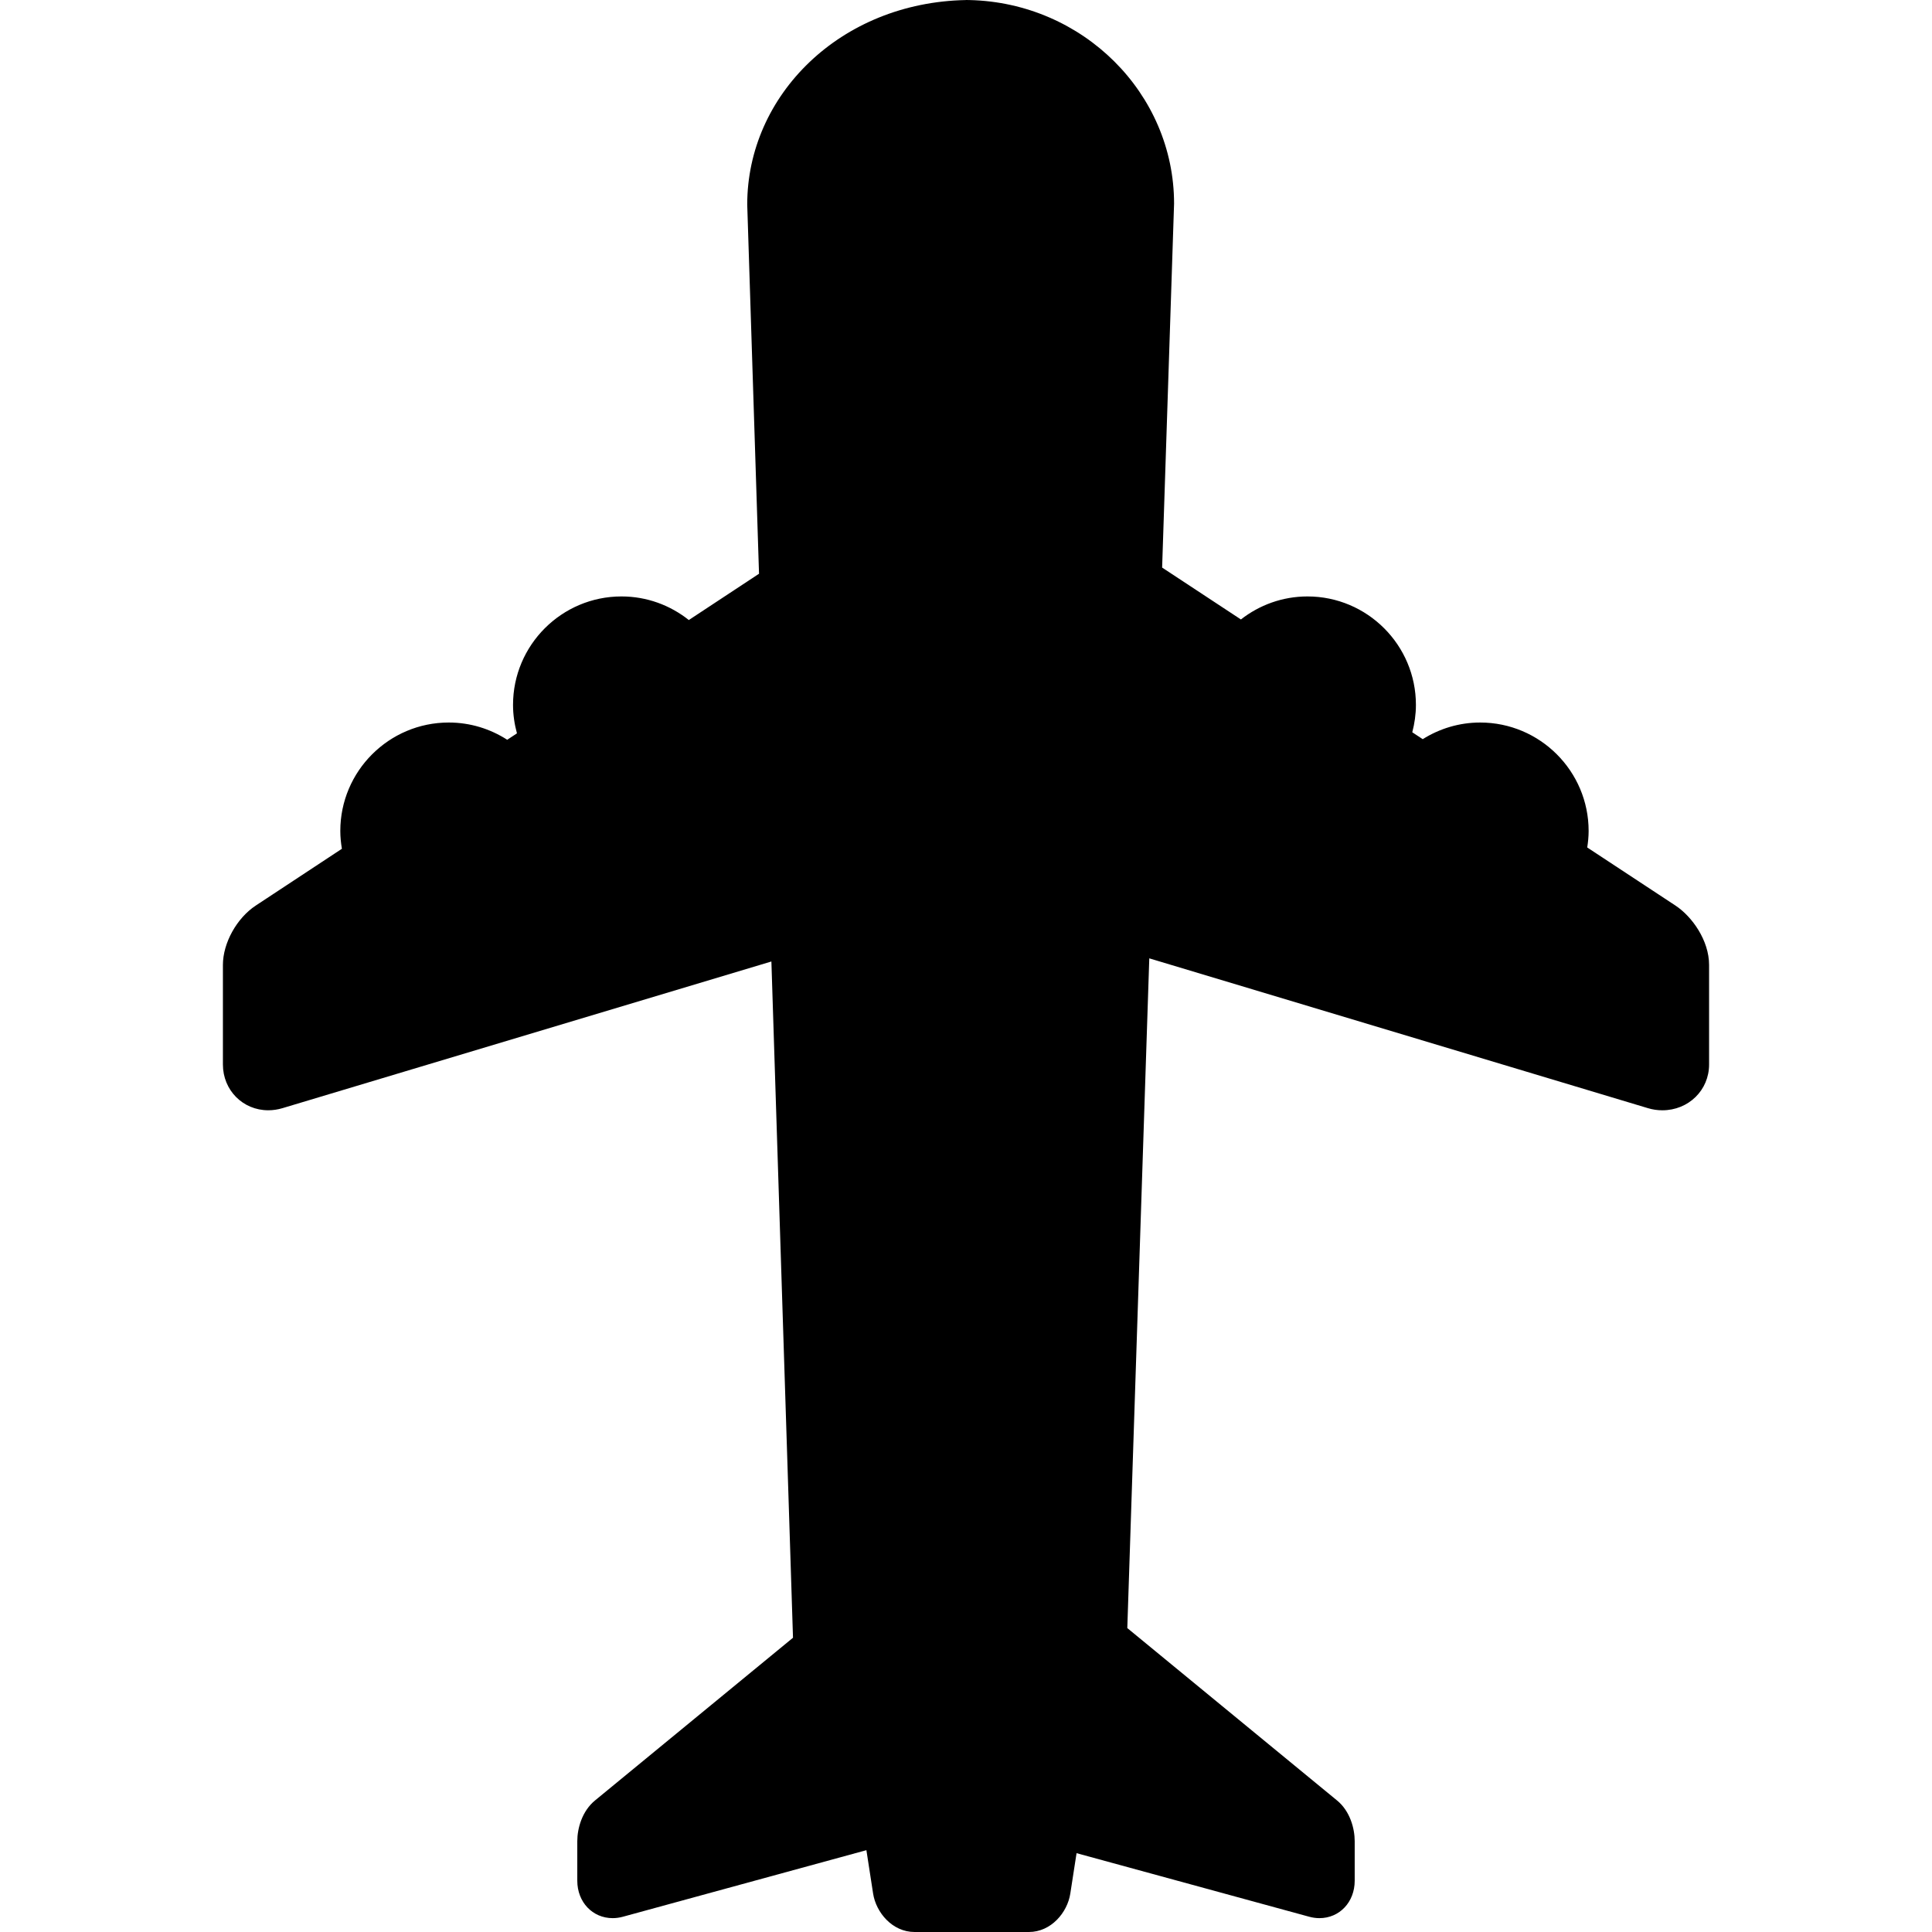 <?xml version="1.0" encoding="iso-8859-1"?>
<!-- Generator: Adobe Illustrator 17.1.0, SVG Export Plug-In . SVG Version: 6.00 Build 0)  -->
<!DOCTYPE svg PUBLIC "-//W3C//DTD SVG 1.1//EN" "http://www.w3.org/Graphics/SVG/1.1/DTD/svg11.dtd">
<svg version="1.1" id="Capa_1" xmlns="http://www.w3.org/2000/svg" xmlns:xlink="http://www.w3.org/1999/xlink" x="0px" y="0px"
	 viewBox="0 0 169 169" style="enable-background:new 0 0 169 169;" xml:space="preserve">
<path d="M146.561,79.214l-7.719-5.082c0.073-0.472,0.122-0.952,0.122-1.444c0-5.23-4.255-9.486-9.486-9.486
	c-1.847,0-3.566,0.539-5.026,1.456l-0.915-0.603c0.201-0.767,0.319-1.568,0.319-2.397c0-5.23-4.255-9.485-9.486-9.485
	c-2.195,0-4.213,0.756-5.822,2.013l-6.892-4.538l1.045-31.835c0-9.634-7.959-17.578-17.892-17.808L84.5,0v0.004
	c-11,0.204-19.138,8.325-19.137,17.89l1.032,32.294l-6.141,4.049c-1.62-1.288-3.665-2.064-5.891-2.064
	c-5.23,0-9.486,4.255-9.486,9.485c0,0.863,0.126,1.696,0.343,2.491l-0.852,0.562c-1.477-0.951-3.23-1.509-5.114-1.509
	c-5.23,0-9.486,4.255-9.486,9.486c0,0.532,0.055,1.05,0.139,1.558l-7.538,4.97c-1.663,1.098-2.87,3.28-2.87,5.188v8.711
	c0,2.246,1.742,4.005,3.966,4.006c0.418,0,0.84-0.063,1.251-0.187l42.761-12.828l1.89,59.155l-17.311,14.226
	c-1.148,0.939-1.558,2.459-1.558,3.569v3.461c0,1.865,1.331,3.271,3.096,3.271c0.296,0,0.597-0.042,0.895-0.123l21.299-5.822
	l0.587,3.798C76.631,167.292,78.055,169,80,169h10c1.945,0,3.369-1.708,3.623-3.356l0.548-3.54l20.351,5.561
	c0.297,0.081,0.598,0.123,0.894,0.123c1.759,0,3.085-1.406,3.085-3.271v-3.461c0-1.112-0.408-2.633-1.547-3.564L98.61,142.415
	l1.923-58.585l43.616,13.105c0.412,0.124,0.836,0.187,1.262,0.187c2.293,0,4.09-1.76,4.09-4.006v-8.711
	C149.5,82.271,148.022,80.179,146.561,79.214z"/>
<g>
</g>
<g>
</g>
<g>
</g>
<g>
</g>
<g>
</g>
<g>
</g>
<g>
</g>
<g>
</g>
<g>
</g>
<g>
</g>
<g>
</g>
<g>
</g>
<g>
</g>
<g>
</g>
<g>
</g>
</svg>
